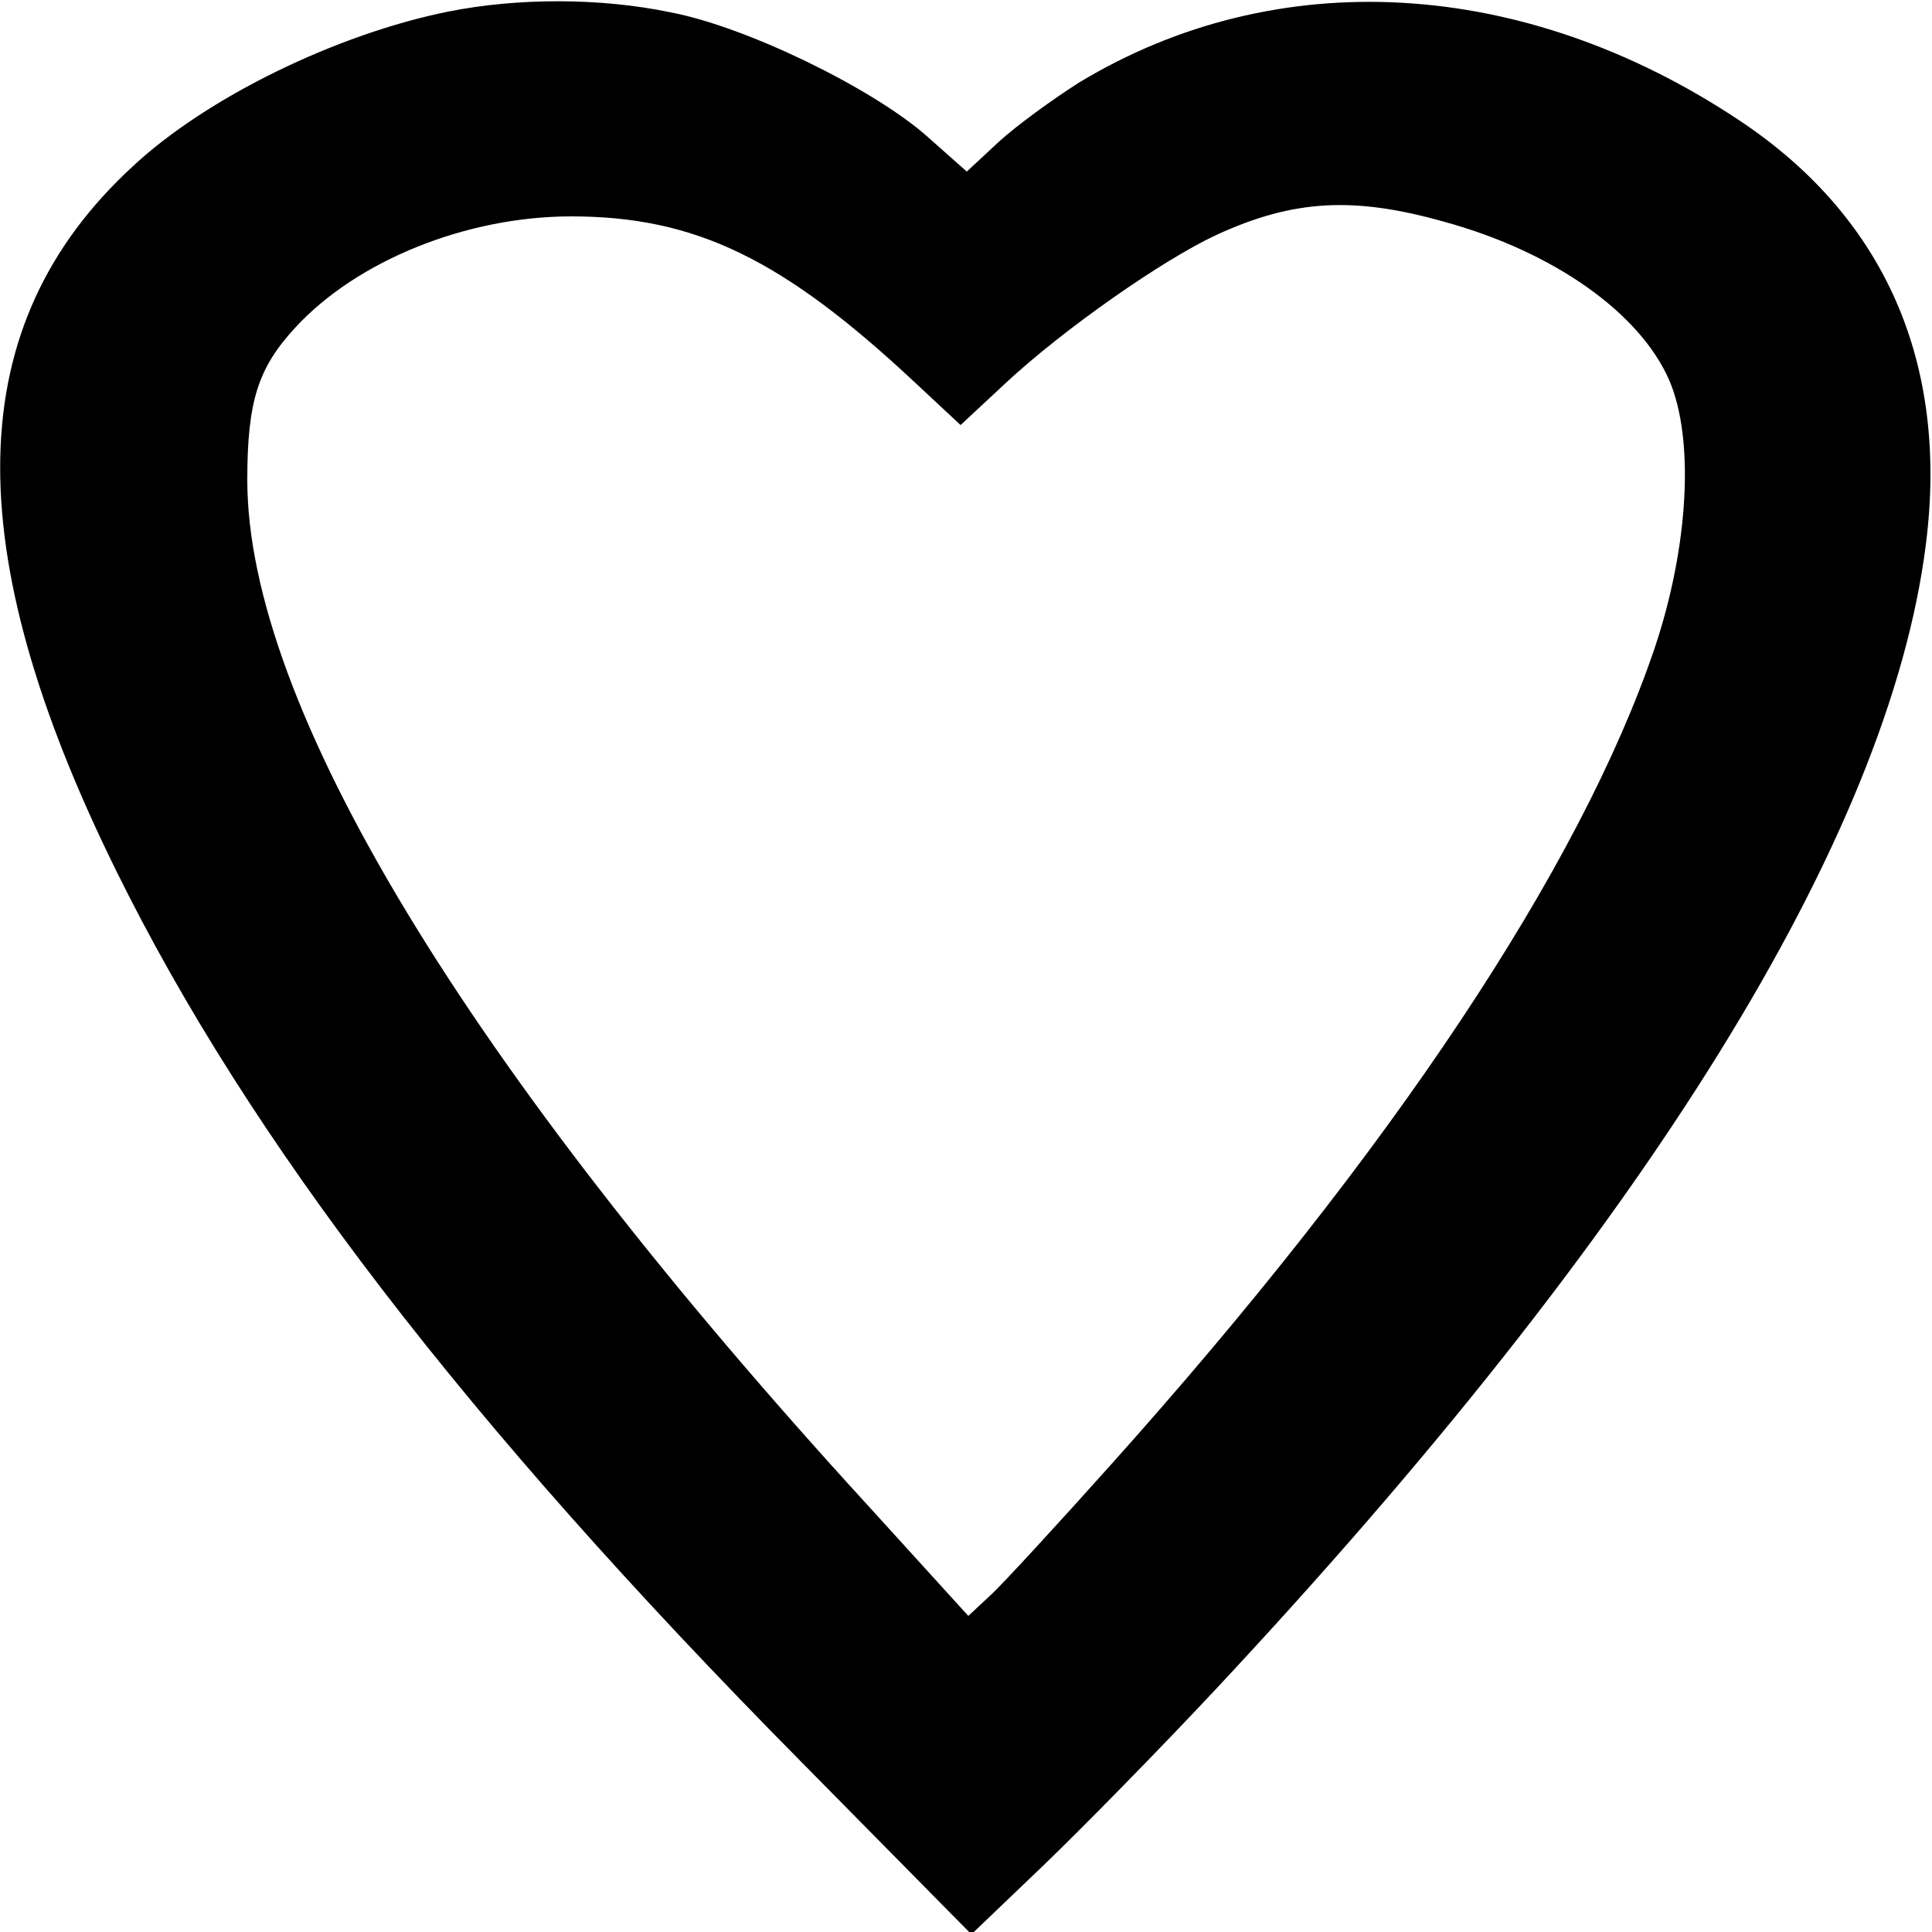 <?xml version="1.0" standalone="no"?>
<!DOCTYPE svg PUBLIC "-//W3C//DTD SVG 20010904//EN"
 "http://www.w3.org/TR/2001/REC-SVG-20010904/DTD/svg10.dtd">
<svg version="1.0" xmlns="http://www.w3.org/2000/svg"
 width="250pt" height="250pt" viewBox="0 0 250 250"
 preserveAspectRatio="xMidYMid meet">
<g transform="translate(0,250) scale(0.1,-0.1)"
fill="#000000" stroke="none">
<path d="M580 2485 c-144 -29 -313 -111 -409 -201 -221 -204 -227 -492 -21
-910 172 -349 452 -714 886 -1153 l221 -224 93 89 c51 49 152 152 224 229 556
595 870 1101 918 1480 30 235 -53 424 -241 549 -279 186 -599 204 -855 49 -33
-21 -80 -55 -103 -76 l-42 -39 -53 47 c-70 61 -231 140 -330 159 -91 19 -198
19 -288 1z m1289 -272 c142 -39 253 -118 291 -205 33 -77 25 -216 -19 -347
-96 -283 -340 -651 -705 -1058 -68 -76 -137 -151 -153 -166 l-30 -28 -130 143
c-520 568 -803 1036 -803 1327 0 102 14 145 62 197 80 87 222 144 357 144 161
0 274 -55 445 -215 l59 -55 58 54 c75 70 204 160 273 192 100 46 178 50 295
17z"/>
</g>
</svg>

